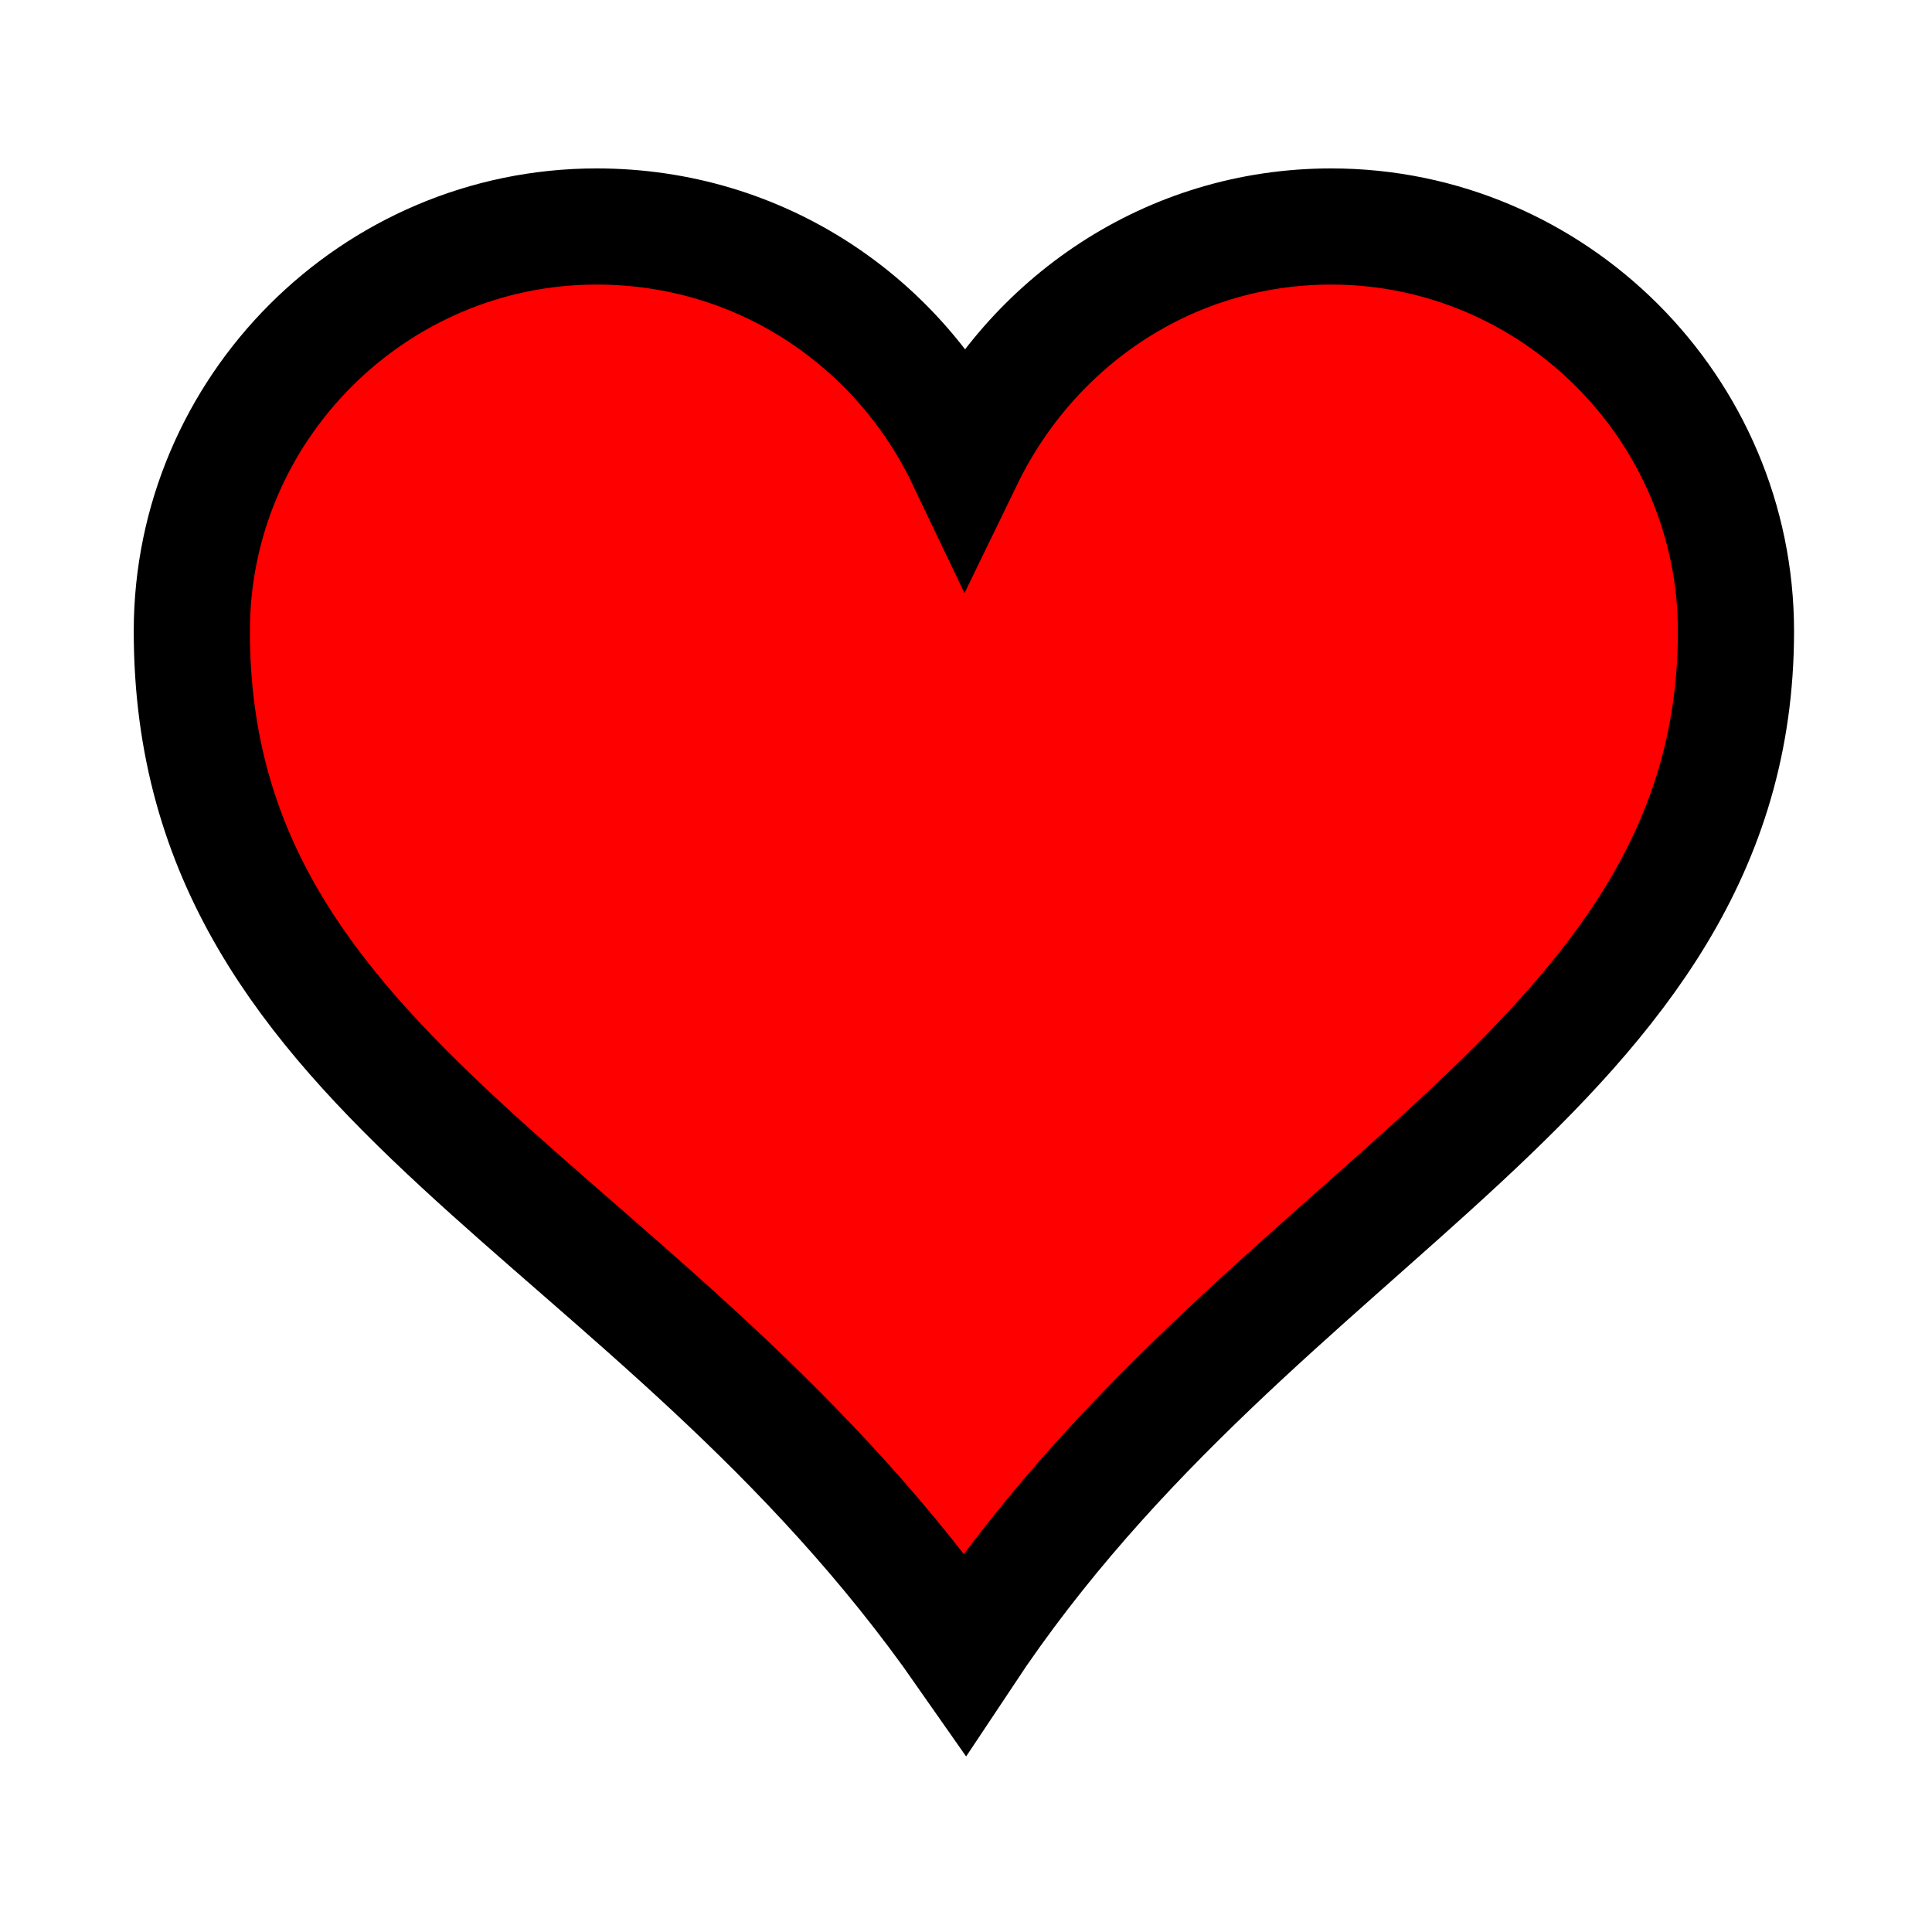 <?xml version="1.0" encoding="UTF-8" standalone="no"?>
<!-- Created with Inkscape (http://www.inkscape.org/) -->

<svg
   xmlns:dc="http://purl.org/dc/elements/1.1/"
   xmlns:cc="http://creativecommons.org/ns#"
   xmlns:rdf="http://www.w3.org/1999/02/22-rdf-syntax-ns#"
   xmlns:svg="http://www.w3.org/2000/svg"
   xmlns="http://www.w3.org/2000/svg"
   xmlns:sodipodi="http://sodipodi.sourceforge.net/DTD/sodipodi-0.dtd"
   xmlns:inkscape="http://www.inkscape.org/namespaces/inkscape"
   width="100mm"
   height="100mm"
   viewBox="0 0 354.331 354.331"
   id="svg2"
   version="1.1"
   inkscape:version="0.91 r13725"
   sodipodi:docname="player.svg">
  <defs
     id="defs4" />
  <sodipodi:namedview
     id="base"
     pagecolor="#ffffff"
     bordercolor="#666666"
     borderopacity="1.0"
     inkscape:pageopacity="0.0"
     inkscape:pageshadow="2"
     inkscape:zoom="0.7"
     inkscape:cx="237.11728"
     inkscape:cy="345.96543"
     inkscape:document-units="px"
     inkscape:current-layer="g7516"
     showgrid="false"
     inkscape:window-width="1317"
     inkscape:window-height="744"
     inkscape:window-x="49"
     inkscape:window-y="24"
     inkscape:window-maximized="1" />
  <g
     inkscape:label="Layer 1"
     inkscape:groupmode="layer"
     id="layer1"
     transform="translate(0,-698.032)">
    <g
       transform="matrix(5.343,0,0,5.343,-99.274,-2697.503)"
       id="layer1-10"
       inkscape:label="Layer 1">
      <g
         style="stroke-width:4.114;stroke-miterlimit:4.034;stroke-dasharray:none"
         transform="matrix(1.05,0,0,1.05,-306.154,125.895)"
         id="g3961">
        <g
           style="stroke-width:4.114;stroke-miterlimit:4.034;stroke-dasharray:none"
           id="g4669"
           transform="translate(-2.342,0)">
          <g
             id="g7516"
             transform="matrix(0.466,0,0,0.466,317.167,485.403)"
             style="fill:none;stroke:#000000;stroke-width:3">
            <path
               id="path7520"
               d="m 29.932,15.772 c -15.617,0 -28.395,12.778 -28.395,28.395 0,31.944 32.228,40.179 54.234,71.697 20.728,-31.234 54.092,-40.889 54.092,-71.697 0,-15.617 -12.778,-28.395 -28.395,-28.395 -11.358,0 -21.012,6.673 -25.697,16.327 -4.543,-9.512 -14.197,-16.327 -25.839,-16.327"
               inkscape:connector-curvature="0"
               style="fill:#ff0000;stroke-width:8.148;stroke-miterlimit:4.034;stroke-dasharray:none" />
          </g>
        </g>
      </g>
      <g
         id="layer1-1"
         inkscape:label="Calque 1"
         transform="matrix(0.012,0.082,-0.082,0.012,87.028,613.867)"
         style="stroke-width:3.555;stroke-miterlimit:4.034;stroke-dasharray:none">
        <g
           id="g3103"
           transform="translate(17.143,-2.857)" />
      </g>
    </g>
  </g>
</svg>
